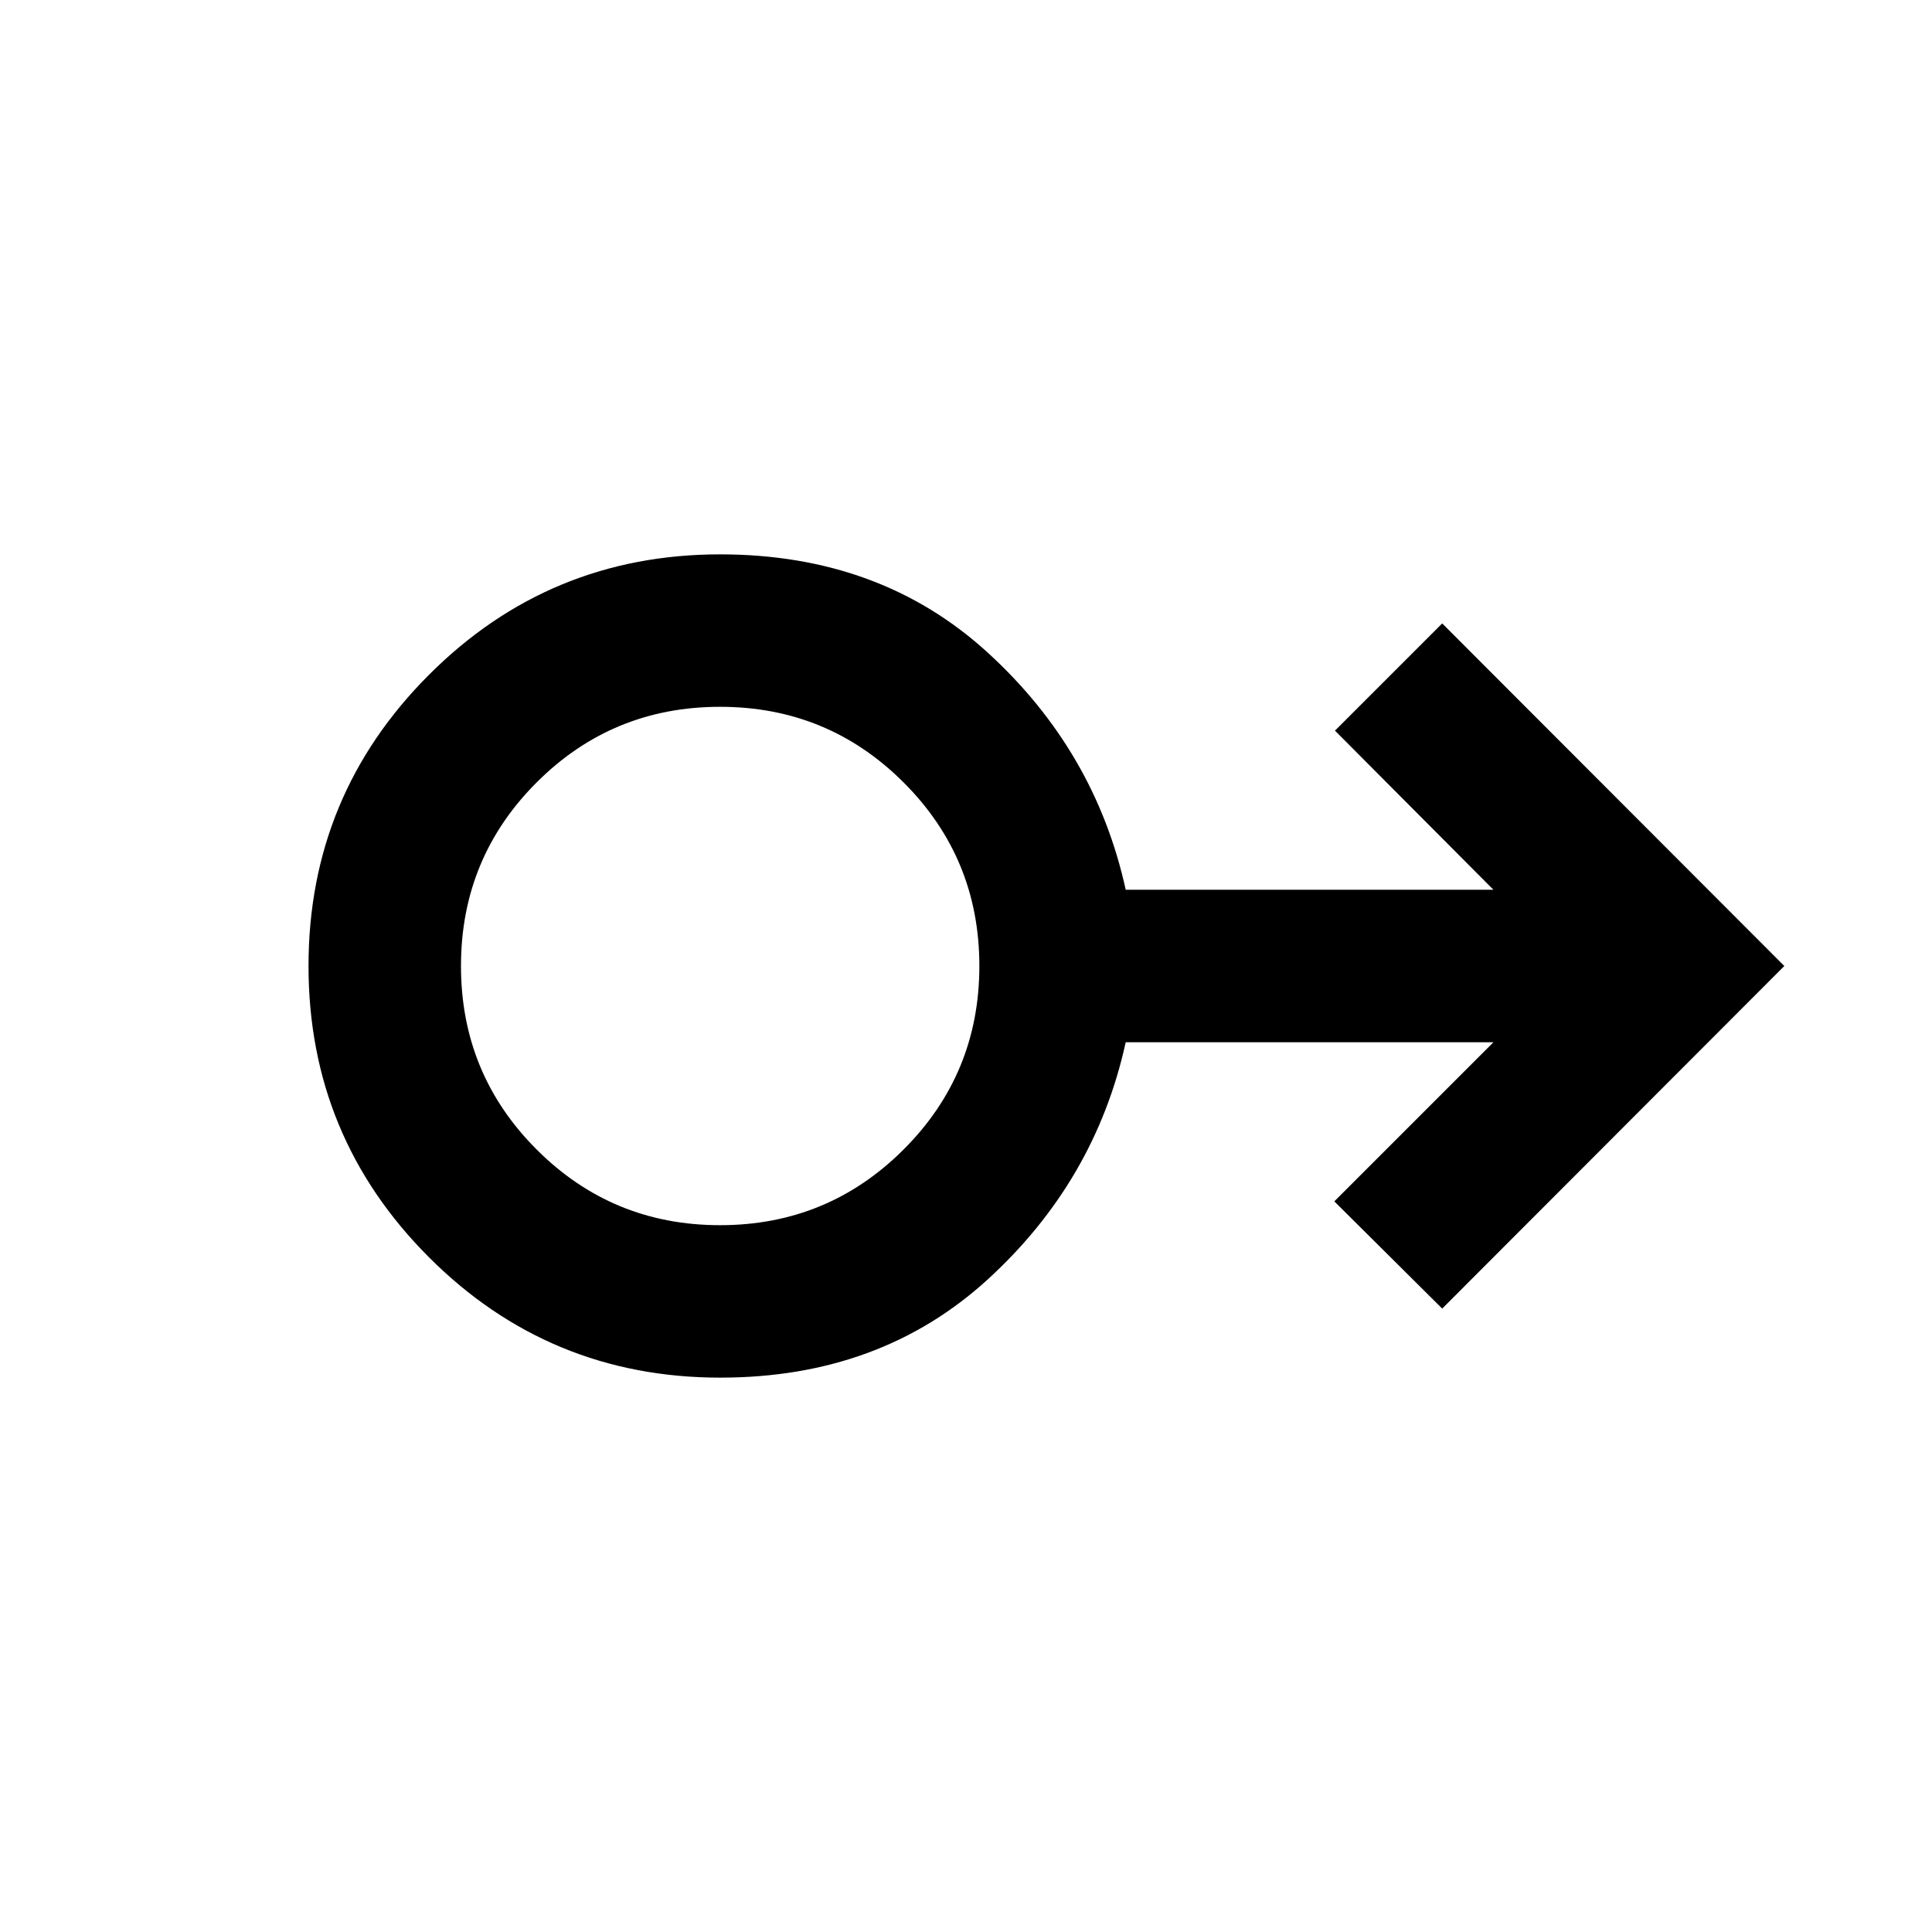 <svg xmlns="http://www.w3.org/2000/svg" height="40" viewBox="0 -960 960 960" width="40"><path d="M357.92-275.46q-85.04 0-144.83-59.87Q153.3-395.2 153.3-480q0-84.8 59.83-144.67 59.83-59.87 144.72-59.87 79.52 0 132.96 48.83 53.43 48.83 68.55 117.83h182.72l-78.74-79.07 53.28-53.28 170 170.23-170 170.23-53.61-53.28 79.07-79.07H559.36q-15.12 69-68.53 117.83-53.42 48.83-132.91 48.83Zm-.13-75.75q53.56 0 91.2-37.61 37.65-37.6 37.65-91.18 0-53.58-37.62-91.18-37.63-37.61-91.23-37.61t-91.17 37.61q-37.56 37.6-37.56 91.18 0 53.58 37.59 91.18 37.59 37.61 91.14 37.61Zm.06-128.79Z"/></svg>
